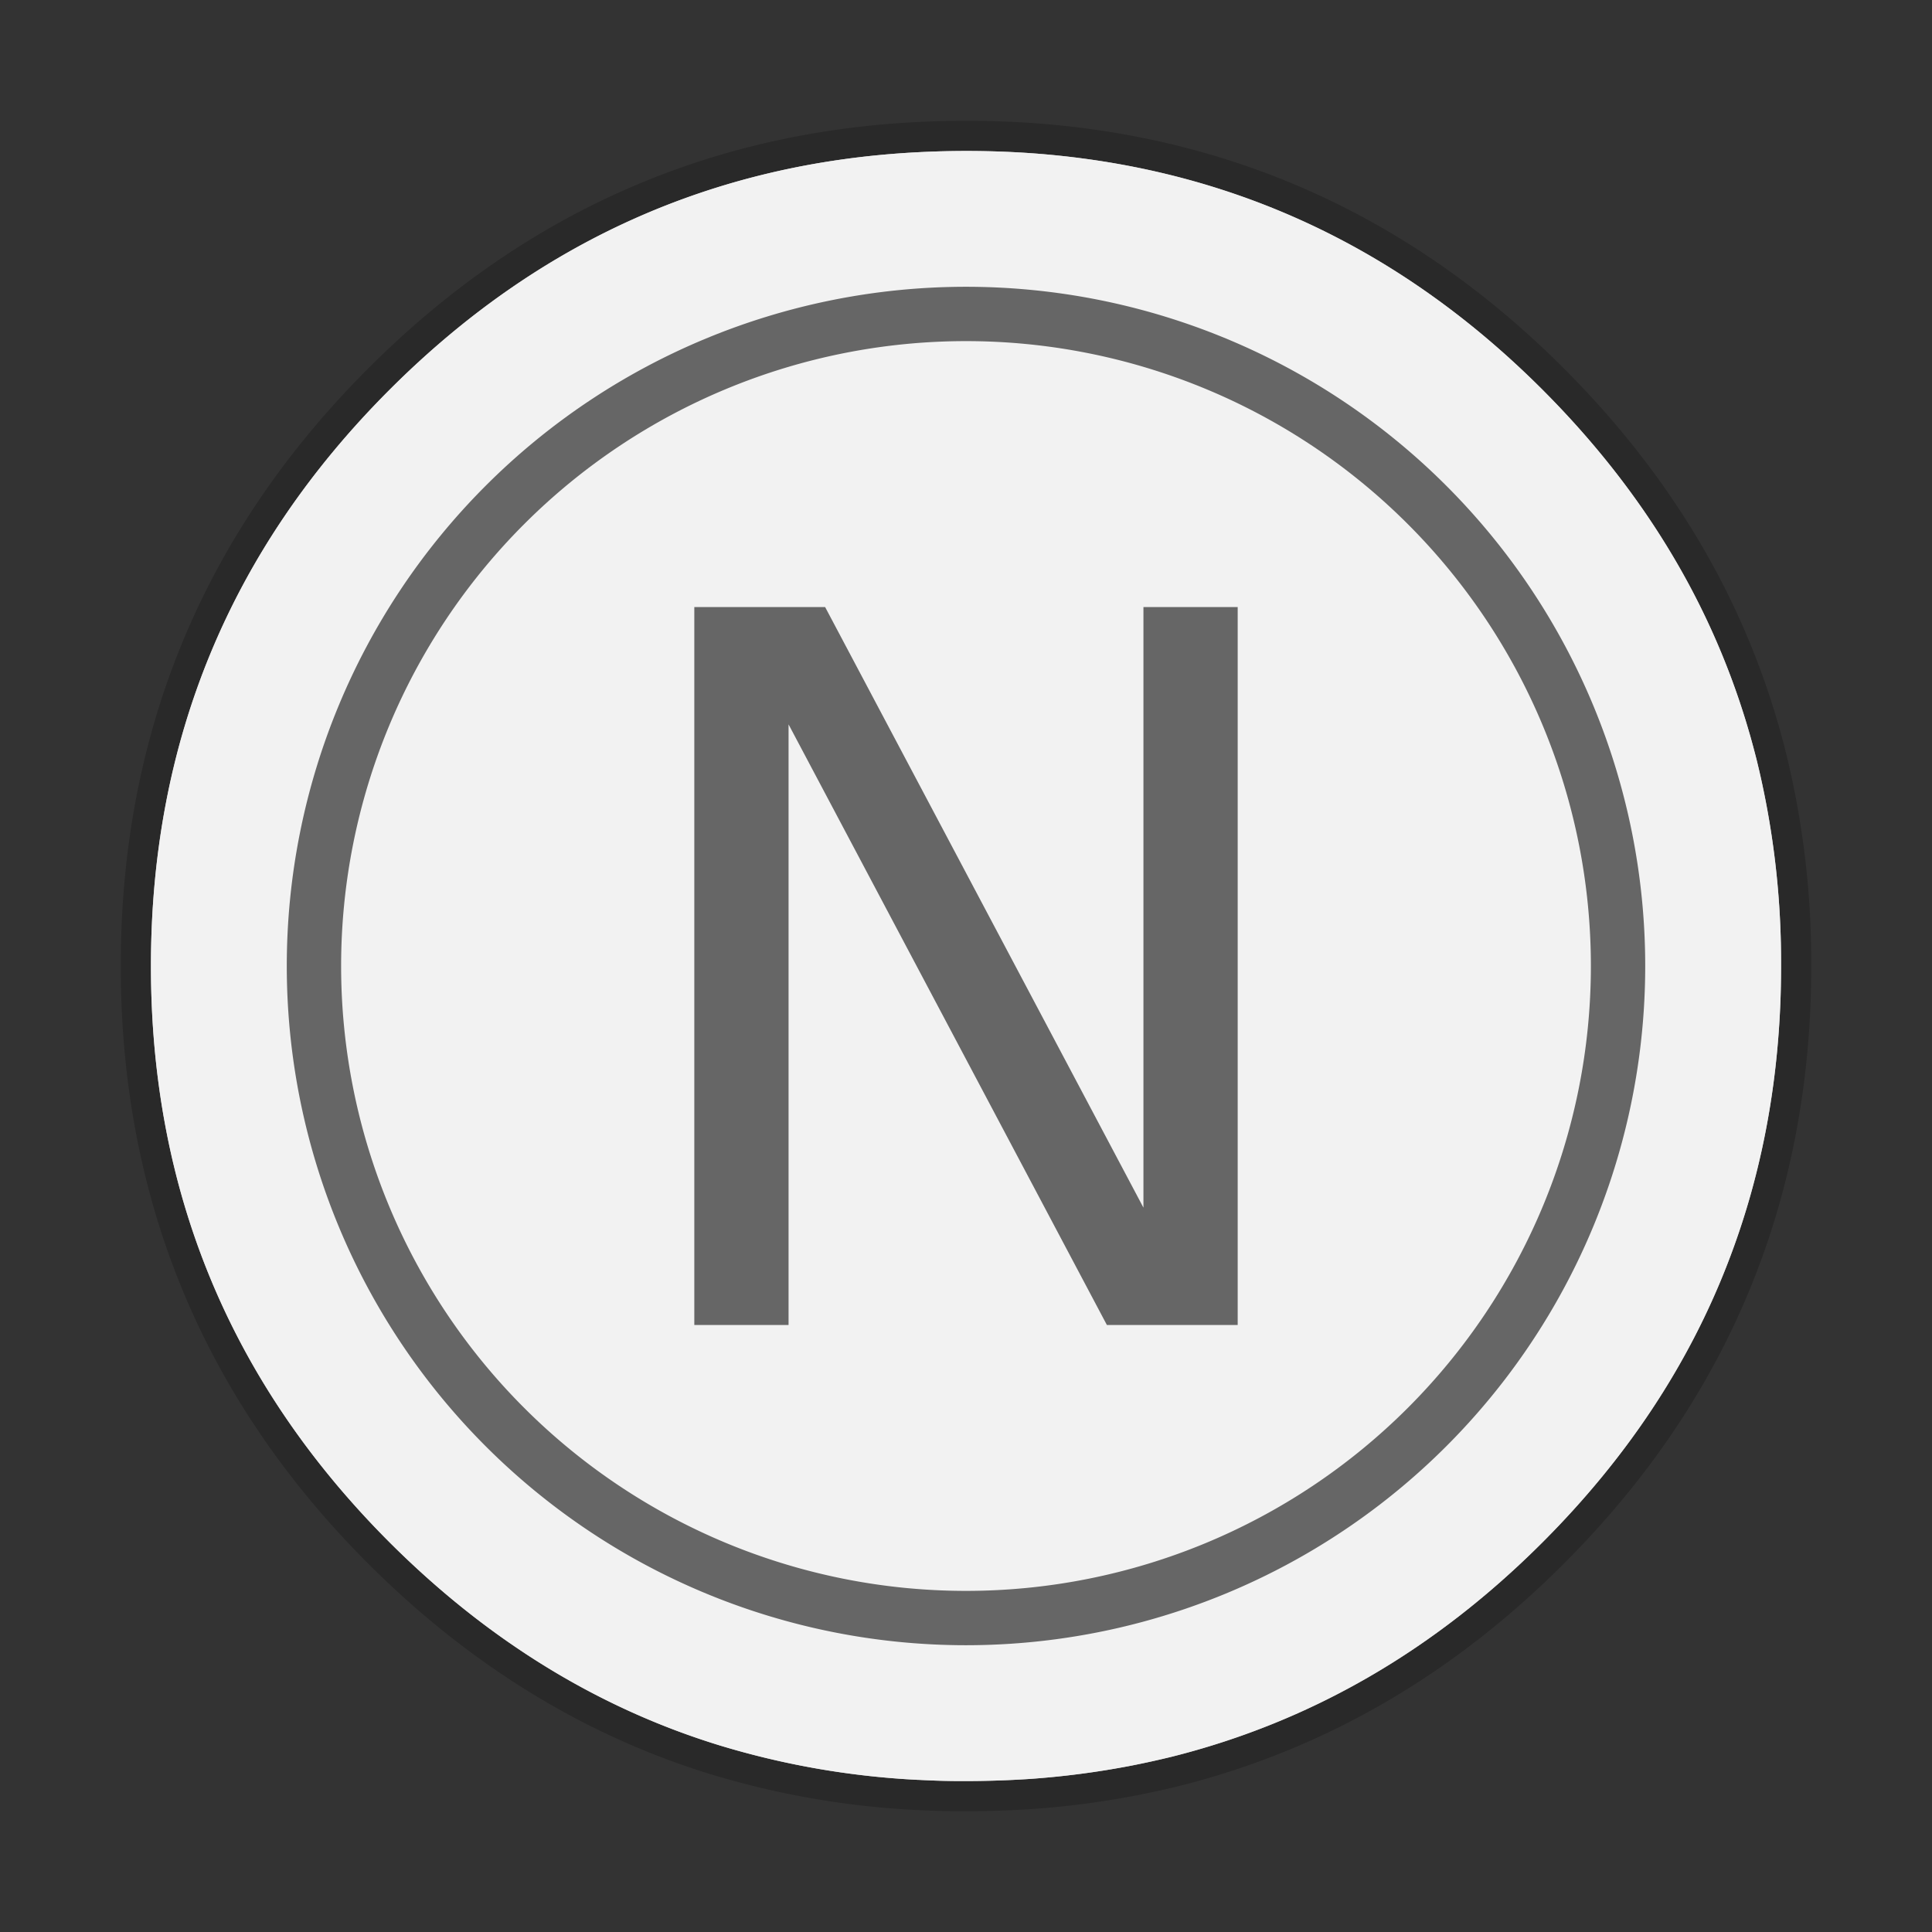 <svg xmlns="http://www.w3.org/2000/svg" width="64" height="64" image-rendering="optimizeSpeed"><rect width="100%" height="100%" fill="#333333" stroke="none"/><path fill="#f2f2f2" stroke="#000" stroke-opacity=".196" stroke-width="2" d="M58.182 25.136a30 30 0 0 0-.209-.778c-.057-.195-.114-.392-.18-.601a25 25 0 0 0-2.331-5.257c-1.161-1.974-2.62-3.844-4.367-5.592q-6.23-6.231-14.51-7.554a28 28 0 0 0-2.863-.306 31 31 0 0 0-3.318-.005q-10.155.523-17.496 7.865Q5 20.816 5 32q0 11.186 7.908 19.095c3.244 3.24 6.896 5.485 10.932 6.724a27.2 27.2 0 0 0 6.564 1.141h.023c.486.026.95.04 1.401.04H32a33 33 0 0 0 2.12-.071 28 28 0 0 0 3.357-.44 30 30 0 0 0 1.339-.295c4.622-1.161 8.703-3.524 12.279-7.1 2.78-2.78 4.828-5.862 6.14-9.255q1.585-4.088 1.748-8.78Q59 32.538 59 32v-.171a28 28 0 0 0-.818-6.694z"/><path fill="#f2f2f2" d="M58.182 25.136a30 30 0 0 0-.209-.778c-.057-.195-.114-.392-.18-.601a25 25 0 0 0-2.331-5.257c-1.161-1.974-2.62-3.844-4.367-5.592q-6.23-6.231-14.51-7.554a28 28 0 0 0-2.863-.306 31 31 0 0 0-3.318-.005q-10.155.523-17.496 7.865Q5 20.816 5 32q0 11.186 7.908 19.095c3.244 3.24 6.896 5.485 10.932 6.724a27.2 27.2 0 0 0 6.564 1.141h.023c.486.026.95.04 1.401.04H32a33 33 0 0 0 2.12-.071 28 28 0 0 0 3.357-.44 30 30 0 0 0 1.339-.295c4.622-1.161 8.703-3.524 12.279-7.1 2.78-2.78 4.828-5.862 6.14-9.255q1.585-4.088 1.748-8.78Q59 32.538 59 32v-.171a28 28 0 0 0-.818-6.694z"/><path fill="#666" fill-rule="evenodd" d="M32 7A25 25 0 0 0 7 32a25 25 0 0 0 25 25 25 25 0 0 0 25-25A25 25 0 0 0 32 7m0 2a23 23 0 0 1 23 23 23 23 0 0 1-23 23A23 23 0 0 1 9 32 23 23 0 0 1 32 9" style="paint-order:stroke fill markers" transform="translate(3.2 3.2)scale(.9)"/><path fill="#666" d="M23 20.109h4.333l10.545 19.896V20.109H41v23.783h-4.333L26.122 23.996v19.896H23z" aria-label="N"/></svg>